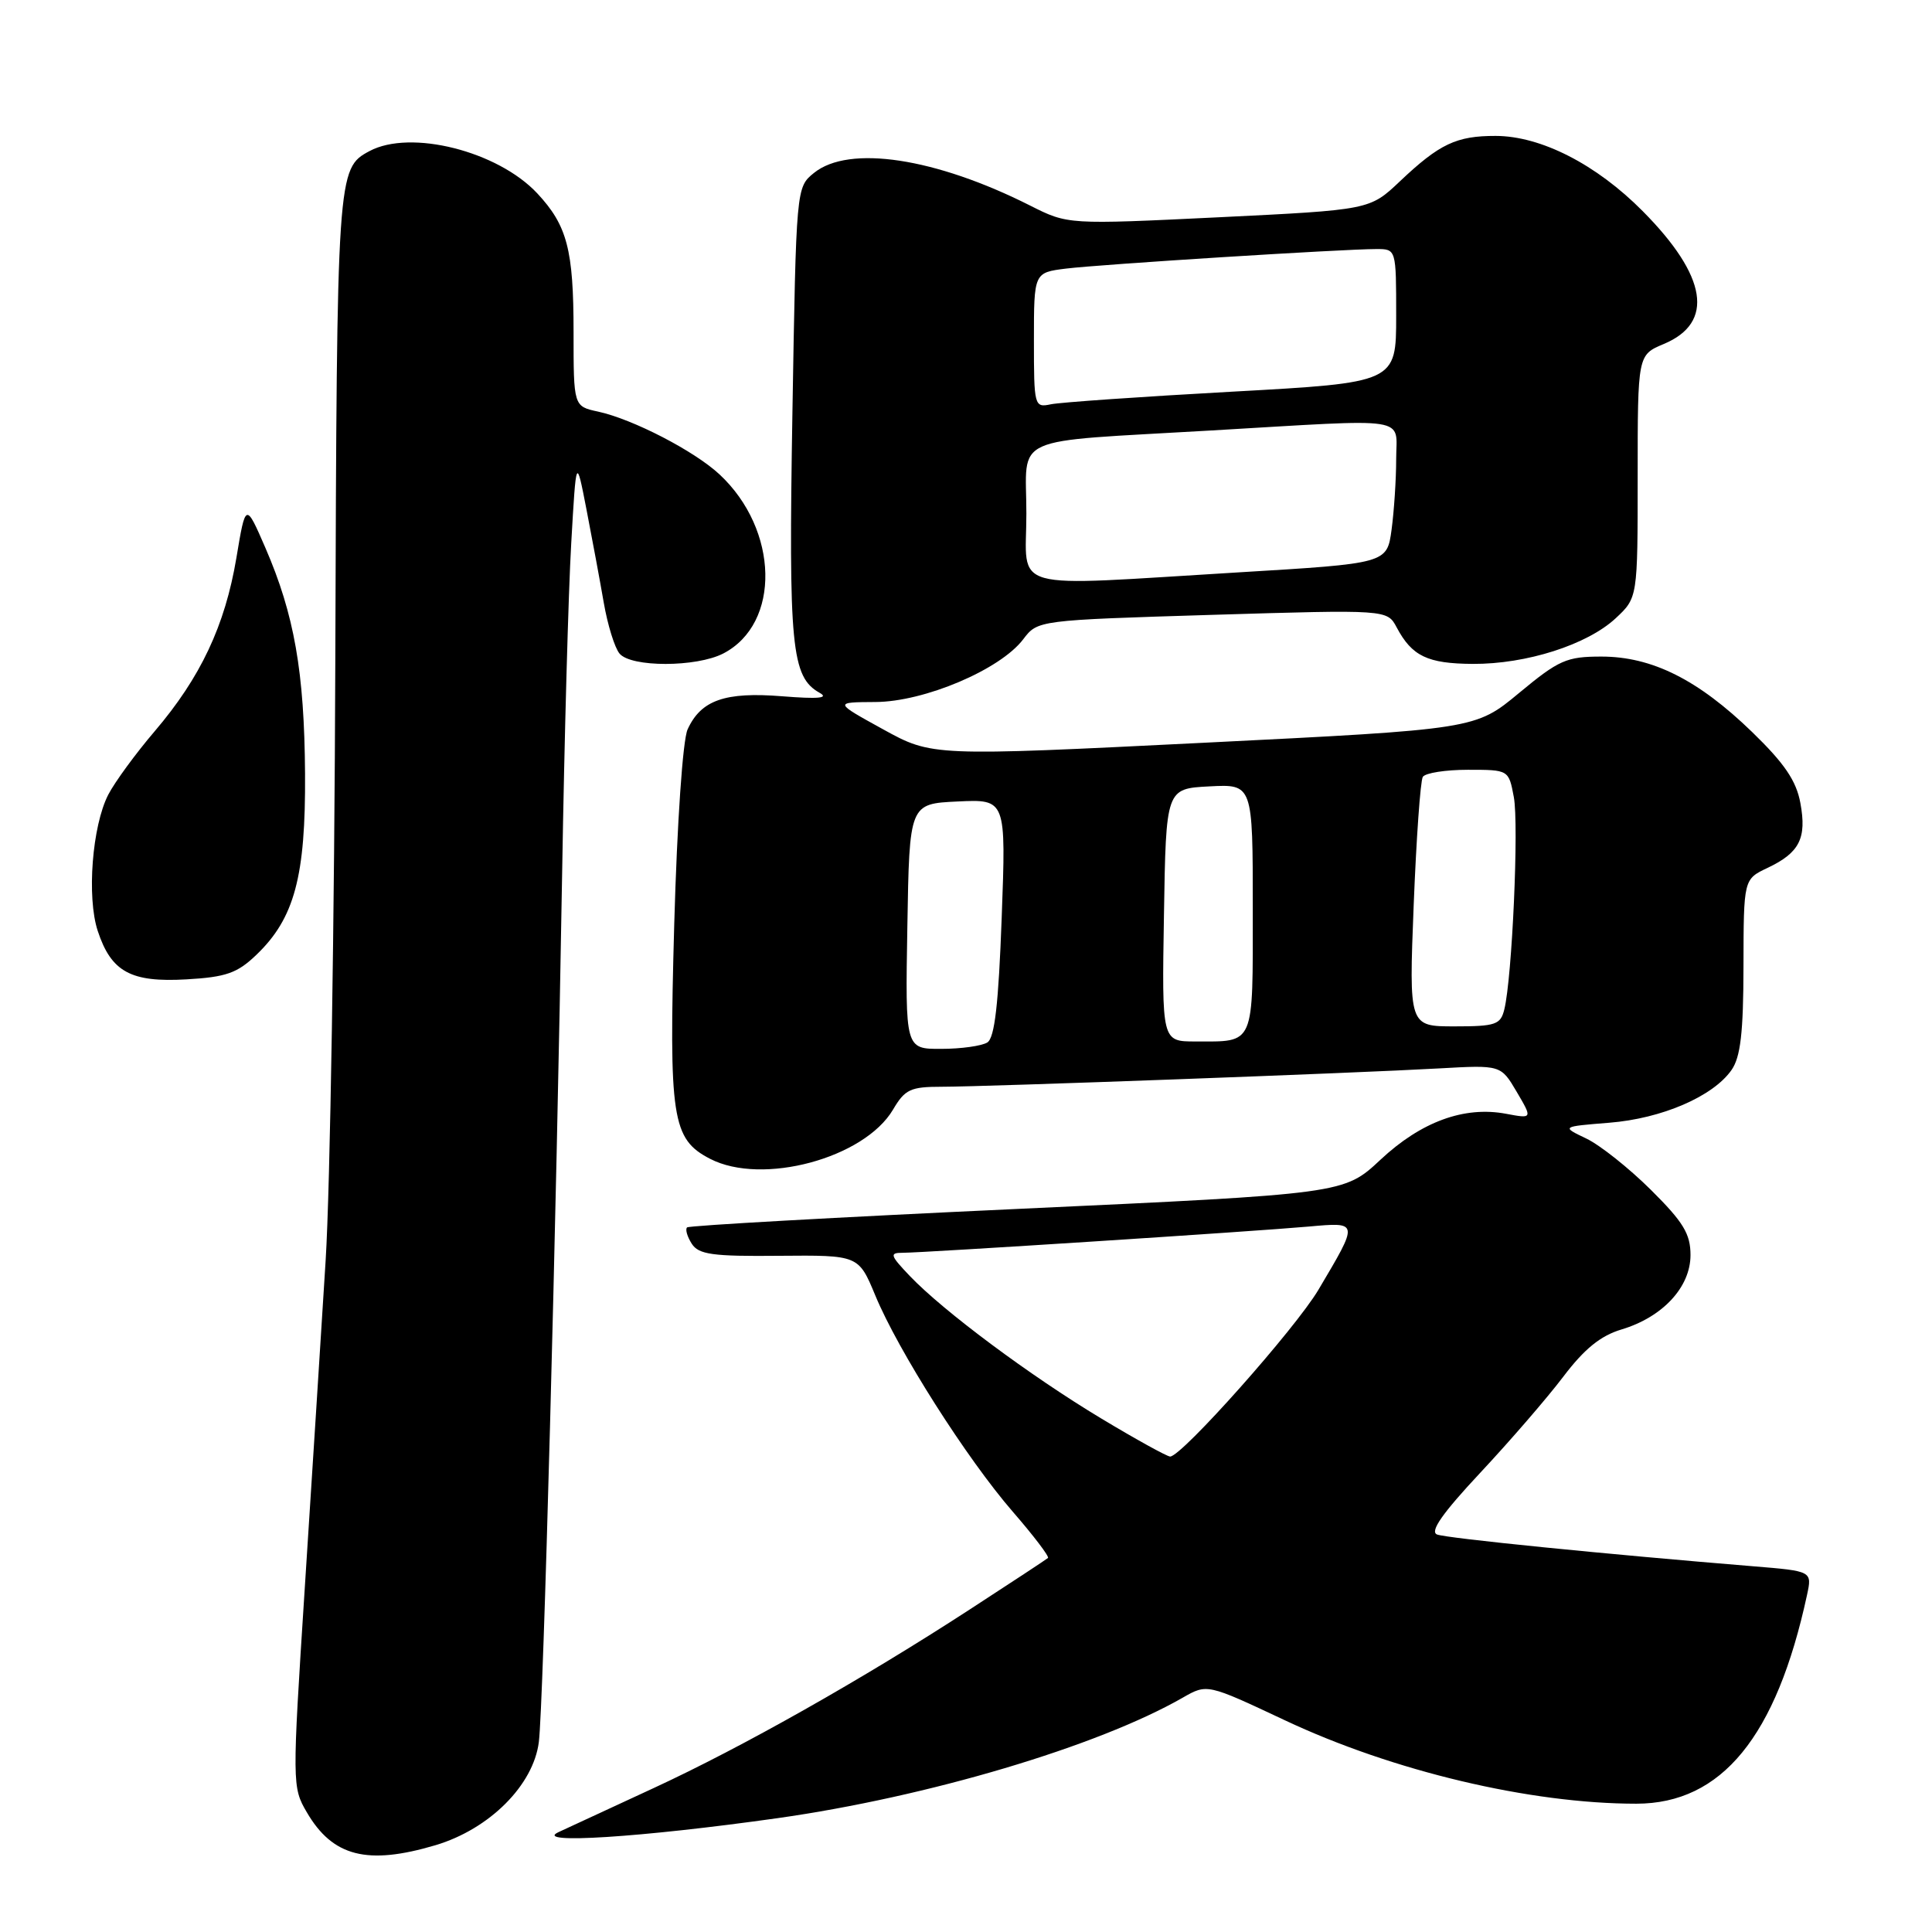 <?xml version="1.0" encoding="UTF-8" standalone="no"?>
<!DOCTYPE svg PUBLIC "-//W3C//DTD SVG 1.1//EN" "http://www.w3.org/Graphics/SVG/1.1/DTD/svg11.dtd" >
<svg xmlns="http://www.w3.org/2000/svg" xmlns:xlink="http://www.w3.org/1999/xlink" version="1.1" viewBox="0 0 256 256">
 <g >
 <path fill="currentColor"
d=" M 57.70 244.50 C 64.85 242.37 70.68 236.55 71.40 230.82 C 72.01 225.88 73.70 162.86 74.49 115.50 C 74.78 97.90 75.32 78.33 75.69 72.00 C 76.35 60.50 76.35 60.50 77.71 67.50 C 78.46 71.35 79.49 76.91 80.00 79.85 C 80.51 82.80 81.45 85.84 82.09 86.60 C 83.61 88.44 92.27 88.43 95.84 86.59 C 103.48 82.63 103.22 70.20 95.34 62.86 C 92.00 59.75 83.85 55.54 79.25 54.54 C 76.00 53.84 76.00 53.84 76.00 43.99 C 76.00 33.08 75.16 29.88 71.19 25.62 C 65.95 20.02 54.41 17.11 48.96 20.02 C 44.67 22.32 44.64 22.74 44.43 87.50 C 44.32 121.60 43.75 157.38 43.15 167.00 C 42.55 176.62 41.30 196.26 40.37 210.64 C 38.71 236.38 38.71 236.82 40.65 240.13 C 44.08 246.01 48.66 247.18 57.70 244.50 Z  M 103.00 240.92 C 122.94 238.10 145.45 231.41 156.72 224.95 C 159.95 223.10 159.95 223.10 170.22 227.93 C 184.57 234.69 202.74 239.00 216.82 239.00 C 228.13 238.99 235.38 230.13 239.44 211.34 C 240.12 208.18 240.12 208.18 232.31 207.54 C 212.86 205.95 191.71 203.83 190.42 203.33 C 189.42 202.95 191.13 200.51 196.15 195.14 C 200.08 190.94 205.03 185.21 207.15 182.41 C 209.93 178.74 212.08 176.99 214.86 176.16 C 220.32 174.52 224.00 170.55 224.00 166.30 C 224.00 163.49 223.05 161.93 218.75 157.66 C 215.86 154.79 212.01 151.73 210.19 150.86 C 206.88 149.28 206.88 149.28 213.22 148.77 C 220.19 148.22 226.98 145.29 229.43 141.79 C 230.63 140.08 231.01 136.85 231.02 128.03 C 231.04 116.50 231.04 116.50 234.21 115.00 C 238.45 112.99 239.42 111.07 238.56 106.41 C 238.02 103.46 236.46 101.16 232.17 97.00 C 225.01 90.06 218.90 87.00 212.19 87.00 C 207.58 87.00 206.56 87.45 201.30 91.81 C 195.50 96.63 195.50 96.63 159.50 98.42 C 123.50 100.21 123.50 100.21 117.00 96.63 C 110.50 93.05 110.50 93.05 116.00 93.02 C 122.48 92.99 132.53 88.73 135.58 84.71 C 137.50 82.18 137.50 82.18 160.65 81.47 C 183.81 80.77 183.81 80.77 185.07 83.14 C 187.10 86.95 189.15 87.93 195.14 87.97 C 202.26 88.01 210.32 85.43 214.09 81.92 C 217.00 79.20 217.00 79.20 217.00 63.11 C 217.00 47.03 217.00 47.03 220.46 45.58 C 227.20 42.76 226.23 36.61 217.67 27.98 C 211.53 21.78 204.18 18.02 198.18 18.01 C 192.98 18.00 190.74 19.06 185.50 24.02 C 181.50 27.81 181.50 27.81 161.50 28.79 C 141.50 29.76 141.50 29.76 136.52 27.25 C 123.94 20.90 112.49 19.17 107.86 22.91 C 105.50 24.82 105.50 24.82 105.00 54.66 C 104.48 85.73 104.86 89.70 108.60 91.80 C 109.88 92.51 108.44 92.64 103.65 92.26 C 96.07 91.65 92.88 92.77 91.11 96.65 C 90.47 98.06 89.72 108.96 89.34 122.46 C 88.62 148.22 89.03 150.93 94.09 153.55 C 101.00 157.12 114.51 153.48 118.33 147.03 C 119.91 144.34 120.65 144.00 124.78 144.00 C 130.69 144.00 179.78 142.19 190.68 141.57 C 198.87 141.11 198.87 141.11 200.97 144.67 C 203.07 148.24 203.07 148.24 199.55 147.58 C 194.02 146.54 188.31 148.63 182.93 153.66 C 178.09 158.19 178.09 158.19 134.80 160.19 C 110.98 161.29 91.29 162.39 91.04 162.64 C 90.78 162.89 91.06 163.86 91.66 164.80 C 92.58 166.23 94.39 166.49 103.26 166.40 C 113.76 166.31 113.76 166.31 115.98 171.65 C 119.01 178.98 128.12 193.30 134.19 200.30 C 136.96 203.49 139.06 206.25 138.86 206.44 C 138.66 206.62 134.00 209.69 128.50 213.26 C 114.29 222.50 98.30 231.53 86.59 236.94 C 81.04 239.50 75.38 242.13 74.00 242.77 C 70.55 244.39 84.99 243.46 103.00 240.92 Z  M 33.96 126.53 C 39.02 121.69 40.51 116.14 40.42 102.50 C 40.33 89.02 38.99 81.42 35.17 72.60 C 32.55 66.57 32.55 66.57 31.32 73.94 C 29.81 82.91 26.58 89.76 20.50 96.89 C 17.98 99.84 15.21 103.63 14.35 105.29 C 12.21 109.43 11.48 118.89 12.95 123.35 C 14.74 128.79 17.34 130.20 24.73 129.77 C 29.96 129.47 31.45 128.94 33.96 126.53 Z  M 145.91 187.95 C 136.51 182.30 125.01 173.74 120.56 169.08 C 117.93 166.32 117.84 166.00 119.61 166.00 C 122.39 166.00 166.22 163.17 173.36 162.53 C 180.10 161.93 180.08 161.82 174.70 170.90 C 171.64 176.06 156.58 193.00 155.05 193.00 C 154.65 193.00 150.53 190.73 145.91 187.95 Z  M 120.23 122.75 C 120.50 106.50 120.50 106.50 126.90 106.20 C 133.31 105.90 133.31 105.90 132.73 121.59 C 132.31 133.05 131.80 137.51 130.83 138.13 C 130.10 138.59 127.35 138.98 124.73 138.98 C 119.95 139.00 119.95 139.00 120.23 122.75 Z  M 154.23 121.25 C 154.50 104.50 154.50 104.50 160.25 104.20 C 166.00 103.90 166.00 103.90 166.00 120.34 C 166.00 138.76 166.33 138.00 158.39 138.00 C 153.95 138.00 153.95 138.00 154.23 121.25 Z  M 187.32 119.94 C 187.67 111.11 188.21 103.46 188.53 102.94 C 188.86 102.42 191.55 102.00 194.51 102.00 C 199.91 102.00 199.91 102.00 200.59 105.62 C 201.27 109.26 200.37 129.54 199.33 133.75 C 198.84 135.77 198.18 136.00 192.73 136.00 C 186.69 136.00 186.69 136.00 187.32 119.94 Z  M 136.00 68.05 C 136.00 57.46 133.40 58.63 160.50 57.04 C 187.37 55.47 185.00 55.10 185.00 60.86 C 185.00 63.53 184.72 67.73 184.39 70.19 C 183.78 74.66 183.78 74.66 164.14 75.84 C 133.00 77.71 136.00 78.54 136.00 68.05 Z  M 137.00 45.08 C 137.00 36.12 137.00 36.12 141.25 35.59 C 145.78 35.03 177.98 33.00 182.38 33.00 C 185.00 33.00 185.00 33.00 185.00 41.85 C 185.00 50.70 185.00 50.70 163.25 51.90 C 151.29 52.56 140.49 53.31 139.25 53.57 C 137.05 54.03 137.00 53.84 137.00 45.08 Z "/>
</g>
</svg>